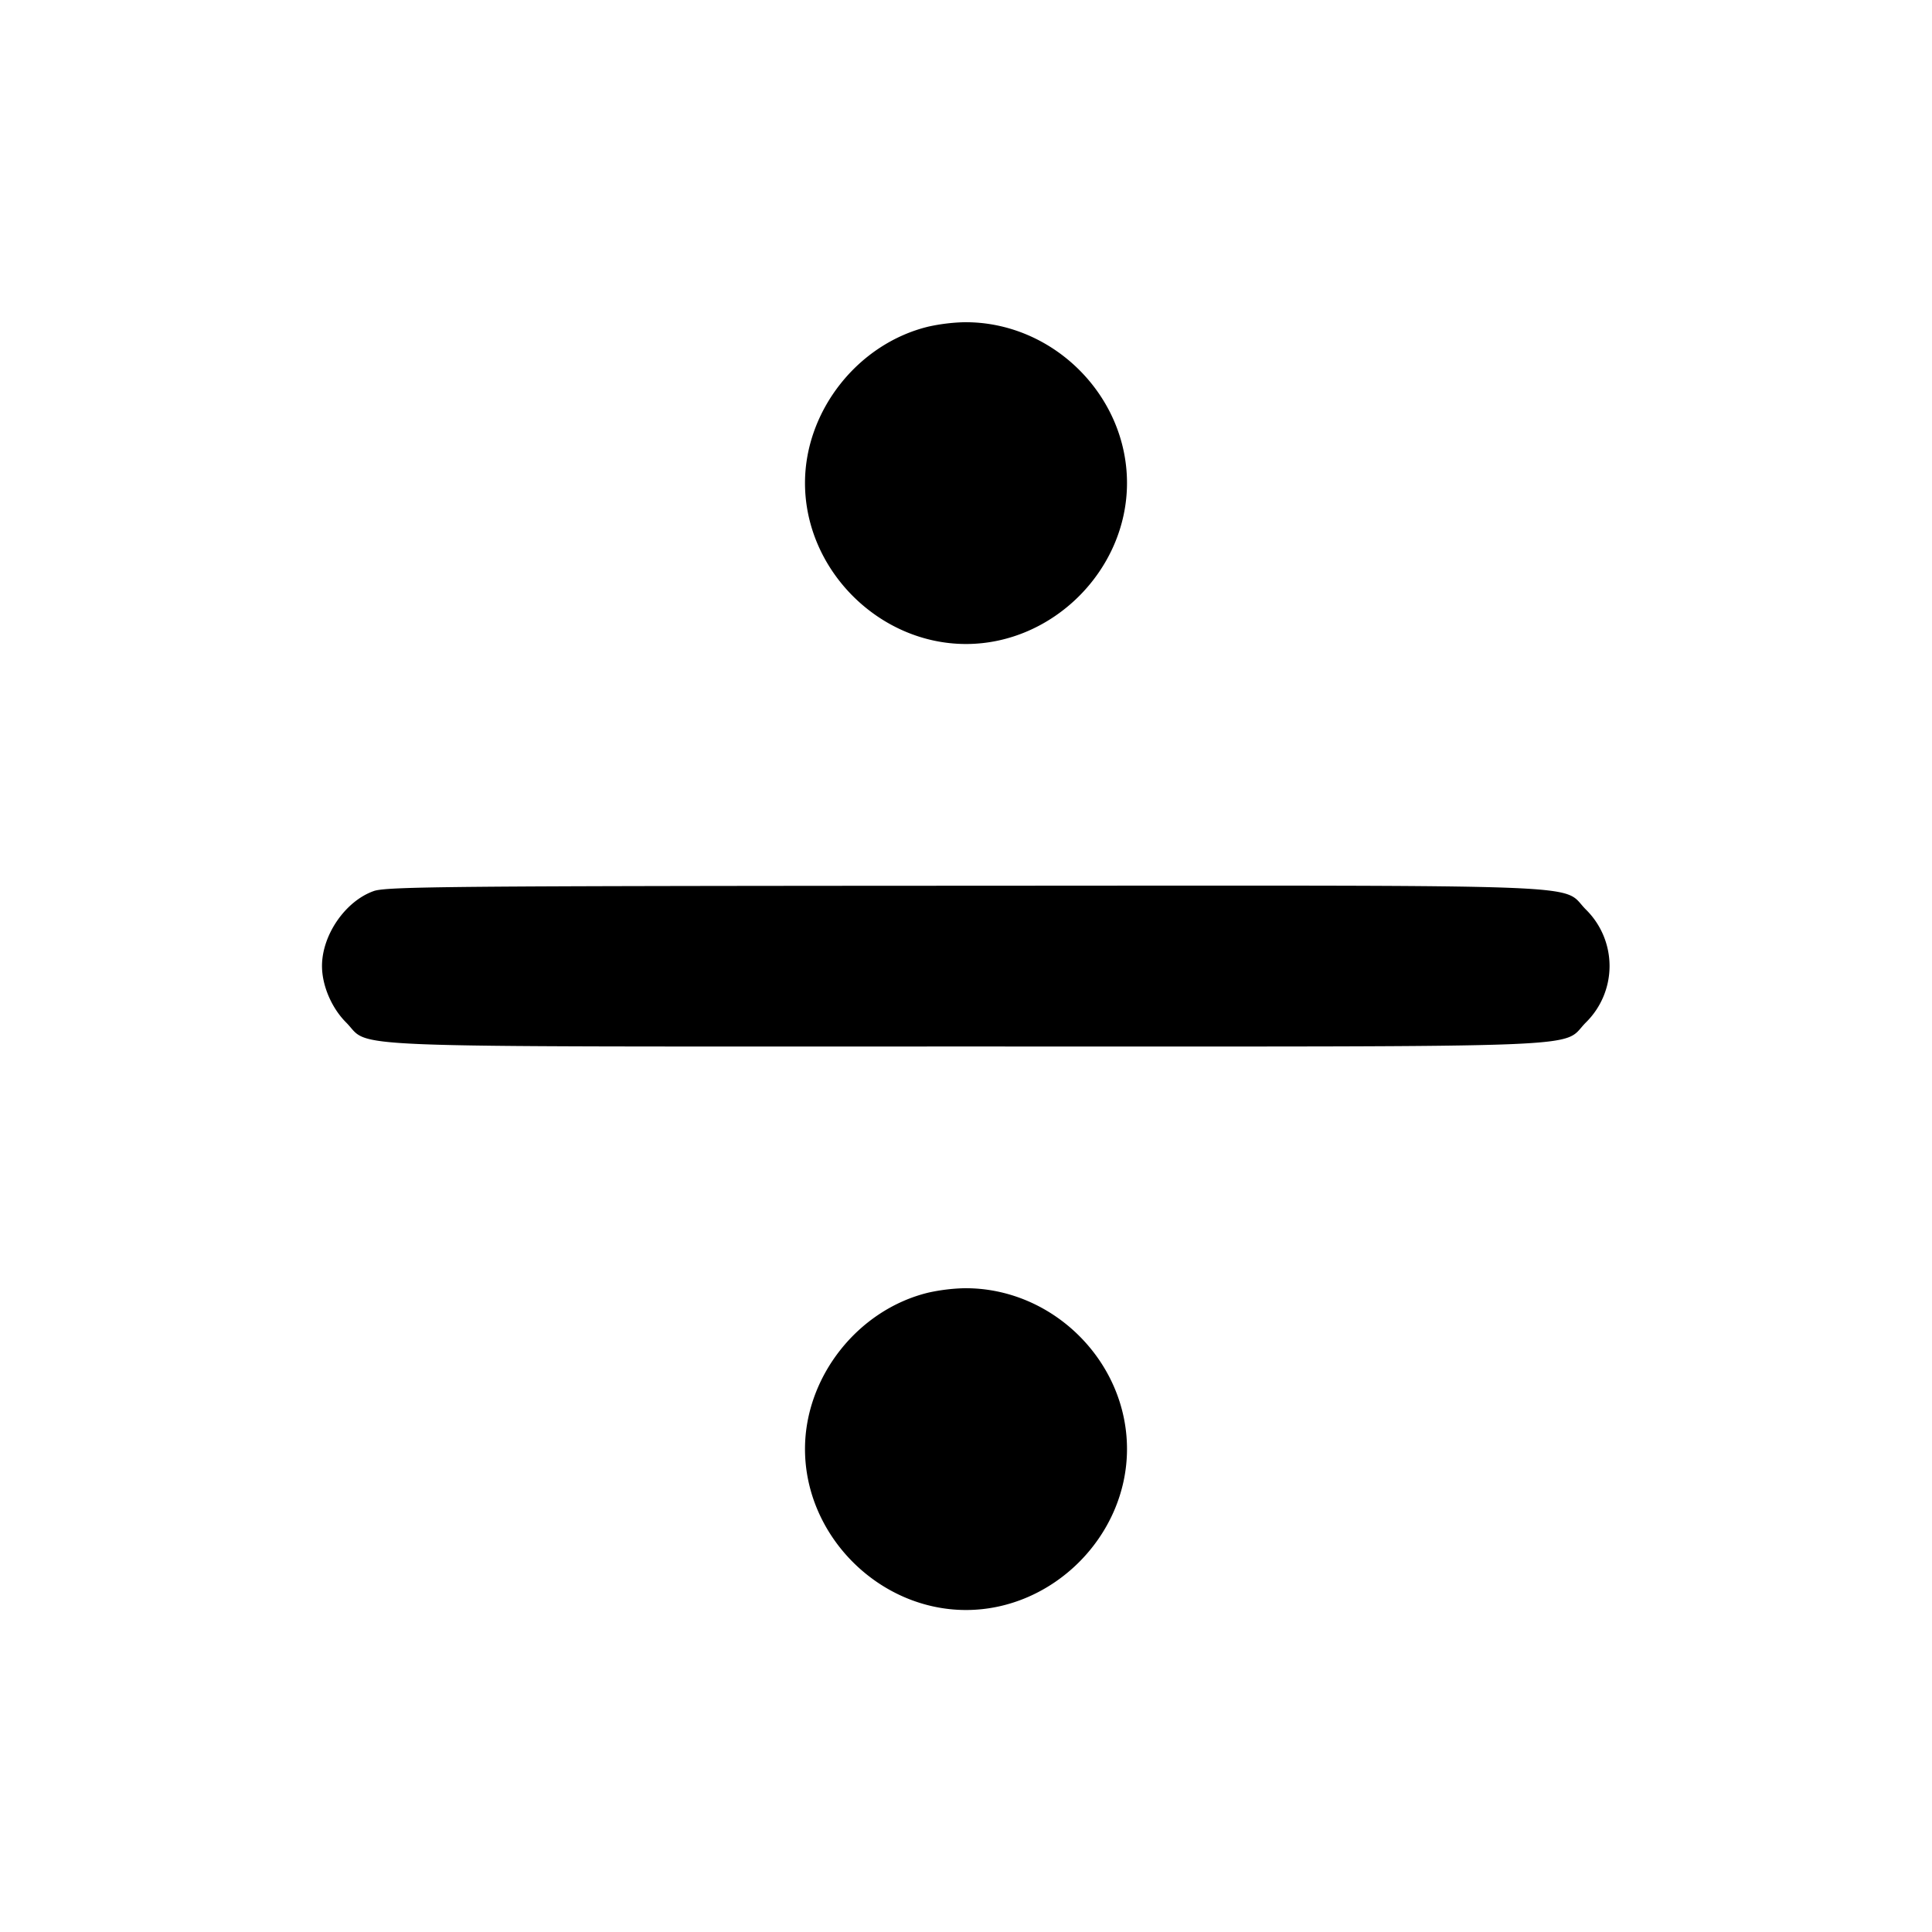 <svg xmlns="http://www.w3.org/2000/svg" width="24" height="24" fill="none" stroke="currentColor" stroke-width="2" stroke-linecap="round" stroke-linejoin="round"><path d="M11.534 4.057C10.657 4.269 10 5.102 10 6c0 1.08.92 2 2 2s2-.92 2-2c0-1.096-.934-2.013-2.032-1.997a2.342 2.342 0 0 0-.434.054m-6.891 7.012C4.291 11.193 4 11.614 4 12c0 .242.119.521.299.701.324.324-.322.299 7.701.299s7.377.025 7.701-.299a.984.984 0 0 0 0-1.402c-.324-.324.325-.299-7.718-.296-6.381.003-7.182.01-7.34.066m6.891 4.988C10.657 16.269 10 17.102 10 18c0 1.08.92 2 2 2s2-.92 2-2c0-1.096-.934-2.013-2.032-1.997a2.342 2.342 0 0 0-.434.054" fill="#000" fill-rule="evenodd" stroke="none"/></svg>